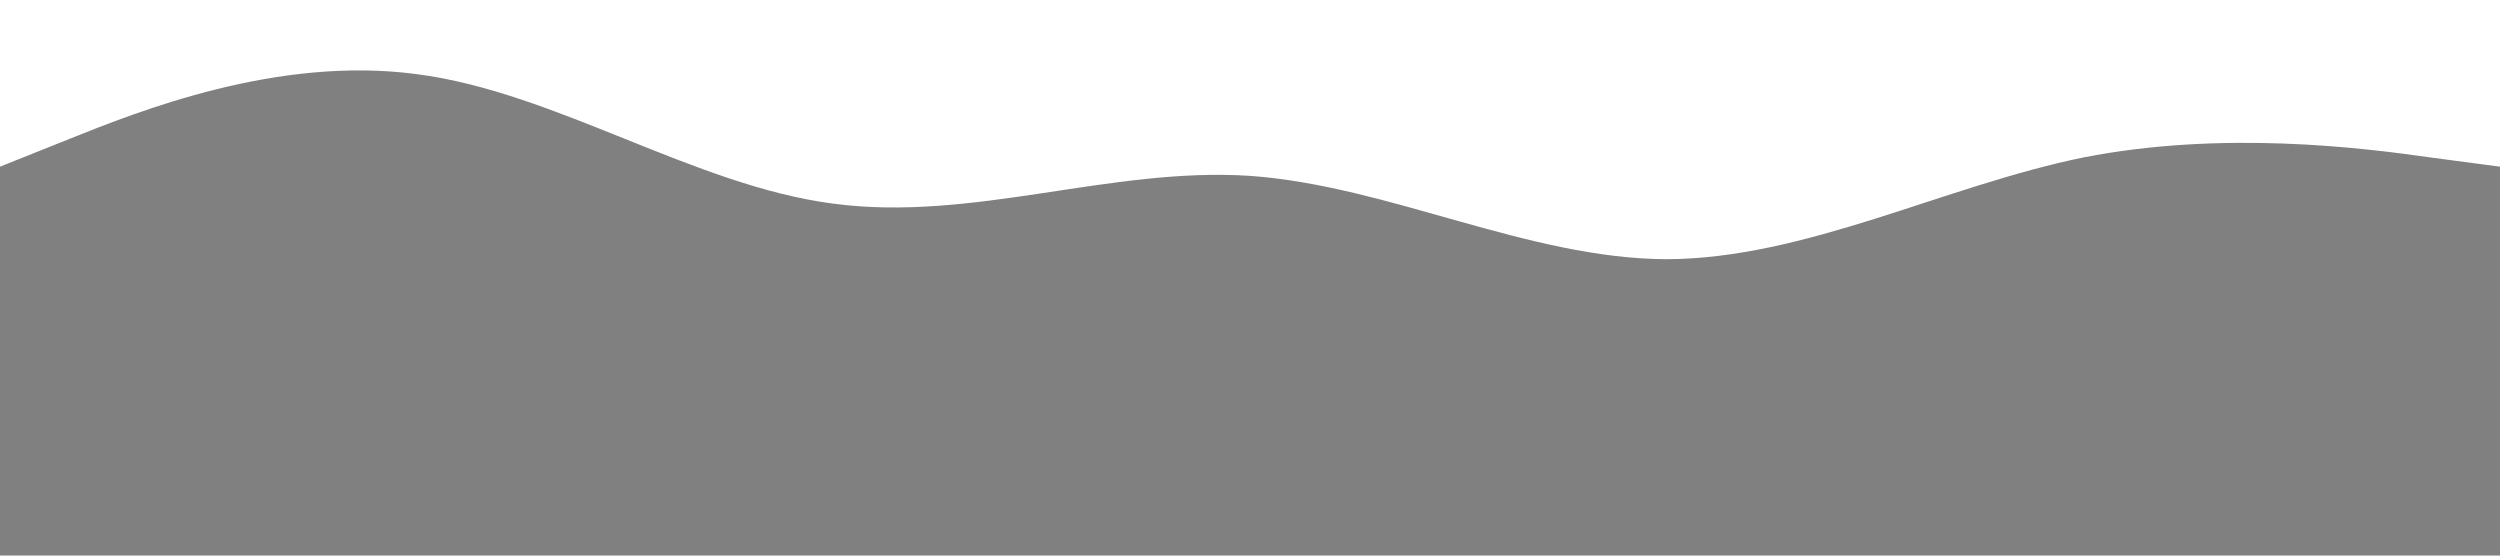<?xml version="1.0" standalone="no"?><svg xmlns="http://www.w3.org/2000/svg" viewBox="0 0 1440 320"><path fill="grey" fill-opacity="1" d="M0,96L40,80C80,64,160,32,240,42.7C320,53,400,107,480,117.3C560,128,640,96,720,101.3C800,107,880,149,960,149.3C1040,149,1120,107,1200,90.7C1280,75,1360,85,1400,90.7L1440,96L1440,320L1400,320C1360,320,1280,320,1200,320C1120,320,1040,320,960,320C880,320,800,320,720,320C640,320,560,320,480,320C400,320,320,320,240,320C160,320,80,320,40,320L0,320Z"></path></svg>